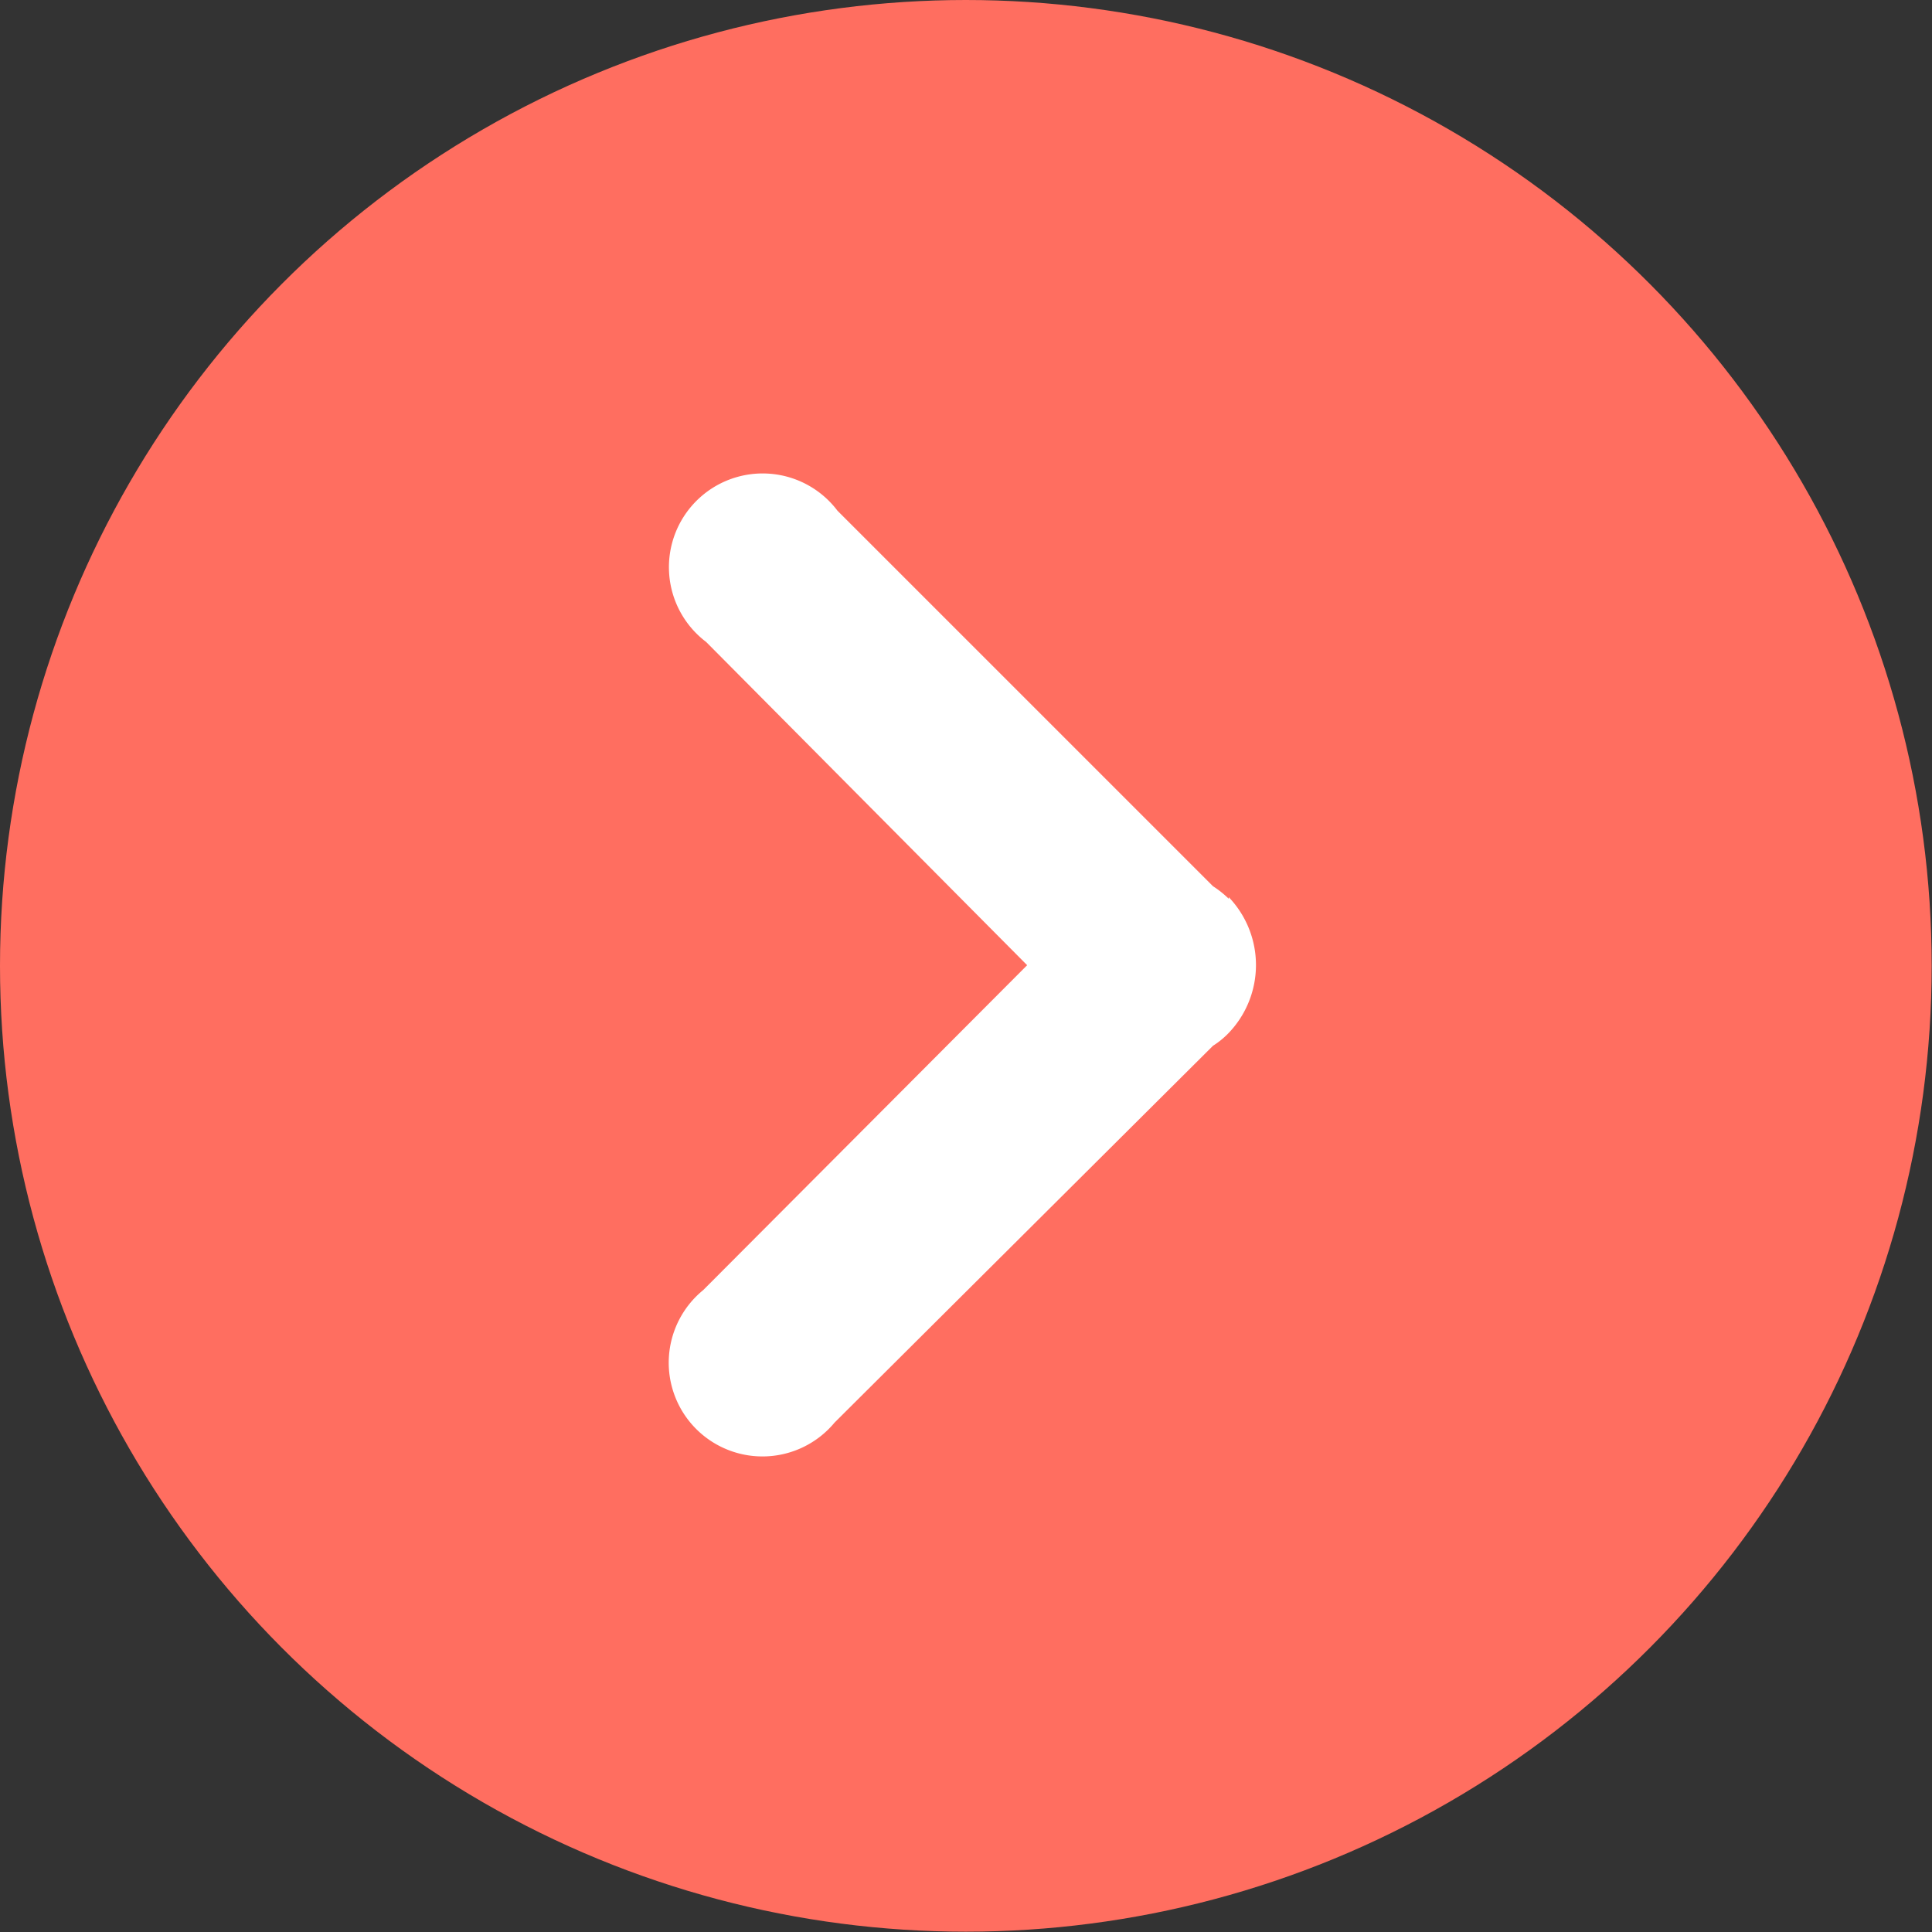 <svg xmlns="http://www.w3.org/2000/svg" viewBox="0 0 60.19 60.19"><rect x="0" y="0" width="60.19" height="60.19" fill="#333333" stroke="none"/><defs><style>.cls-1{fill:#ff6e60;}.cls-2{fill:#fff;}</style></defs><title>next_2</title><g id="Layer_2" data-name="Layer 2"><g id="Capa_1" data-name="Capa 1"><circle class="cls-1" cx="30.09" cy="30.09" r="30.09"/><path class="cls-2" d="M38.28,28a3,3,0,0,0-.49-.39l-11.7-11.7A2.92,2.92,0,1,0,22,20L32,30.07,21.91,40.19A2.92,2.92,0,1,0,26,44.32L37.79,32.58a2.6,2.6,0,0,0,.49-.4,3.06,3.06,0,0,0,0-4.23Z"/></g></g></svg>